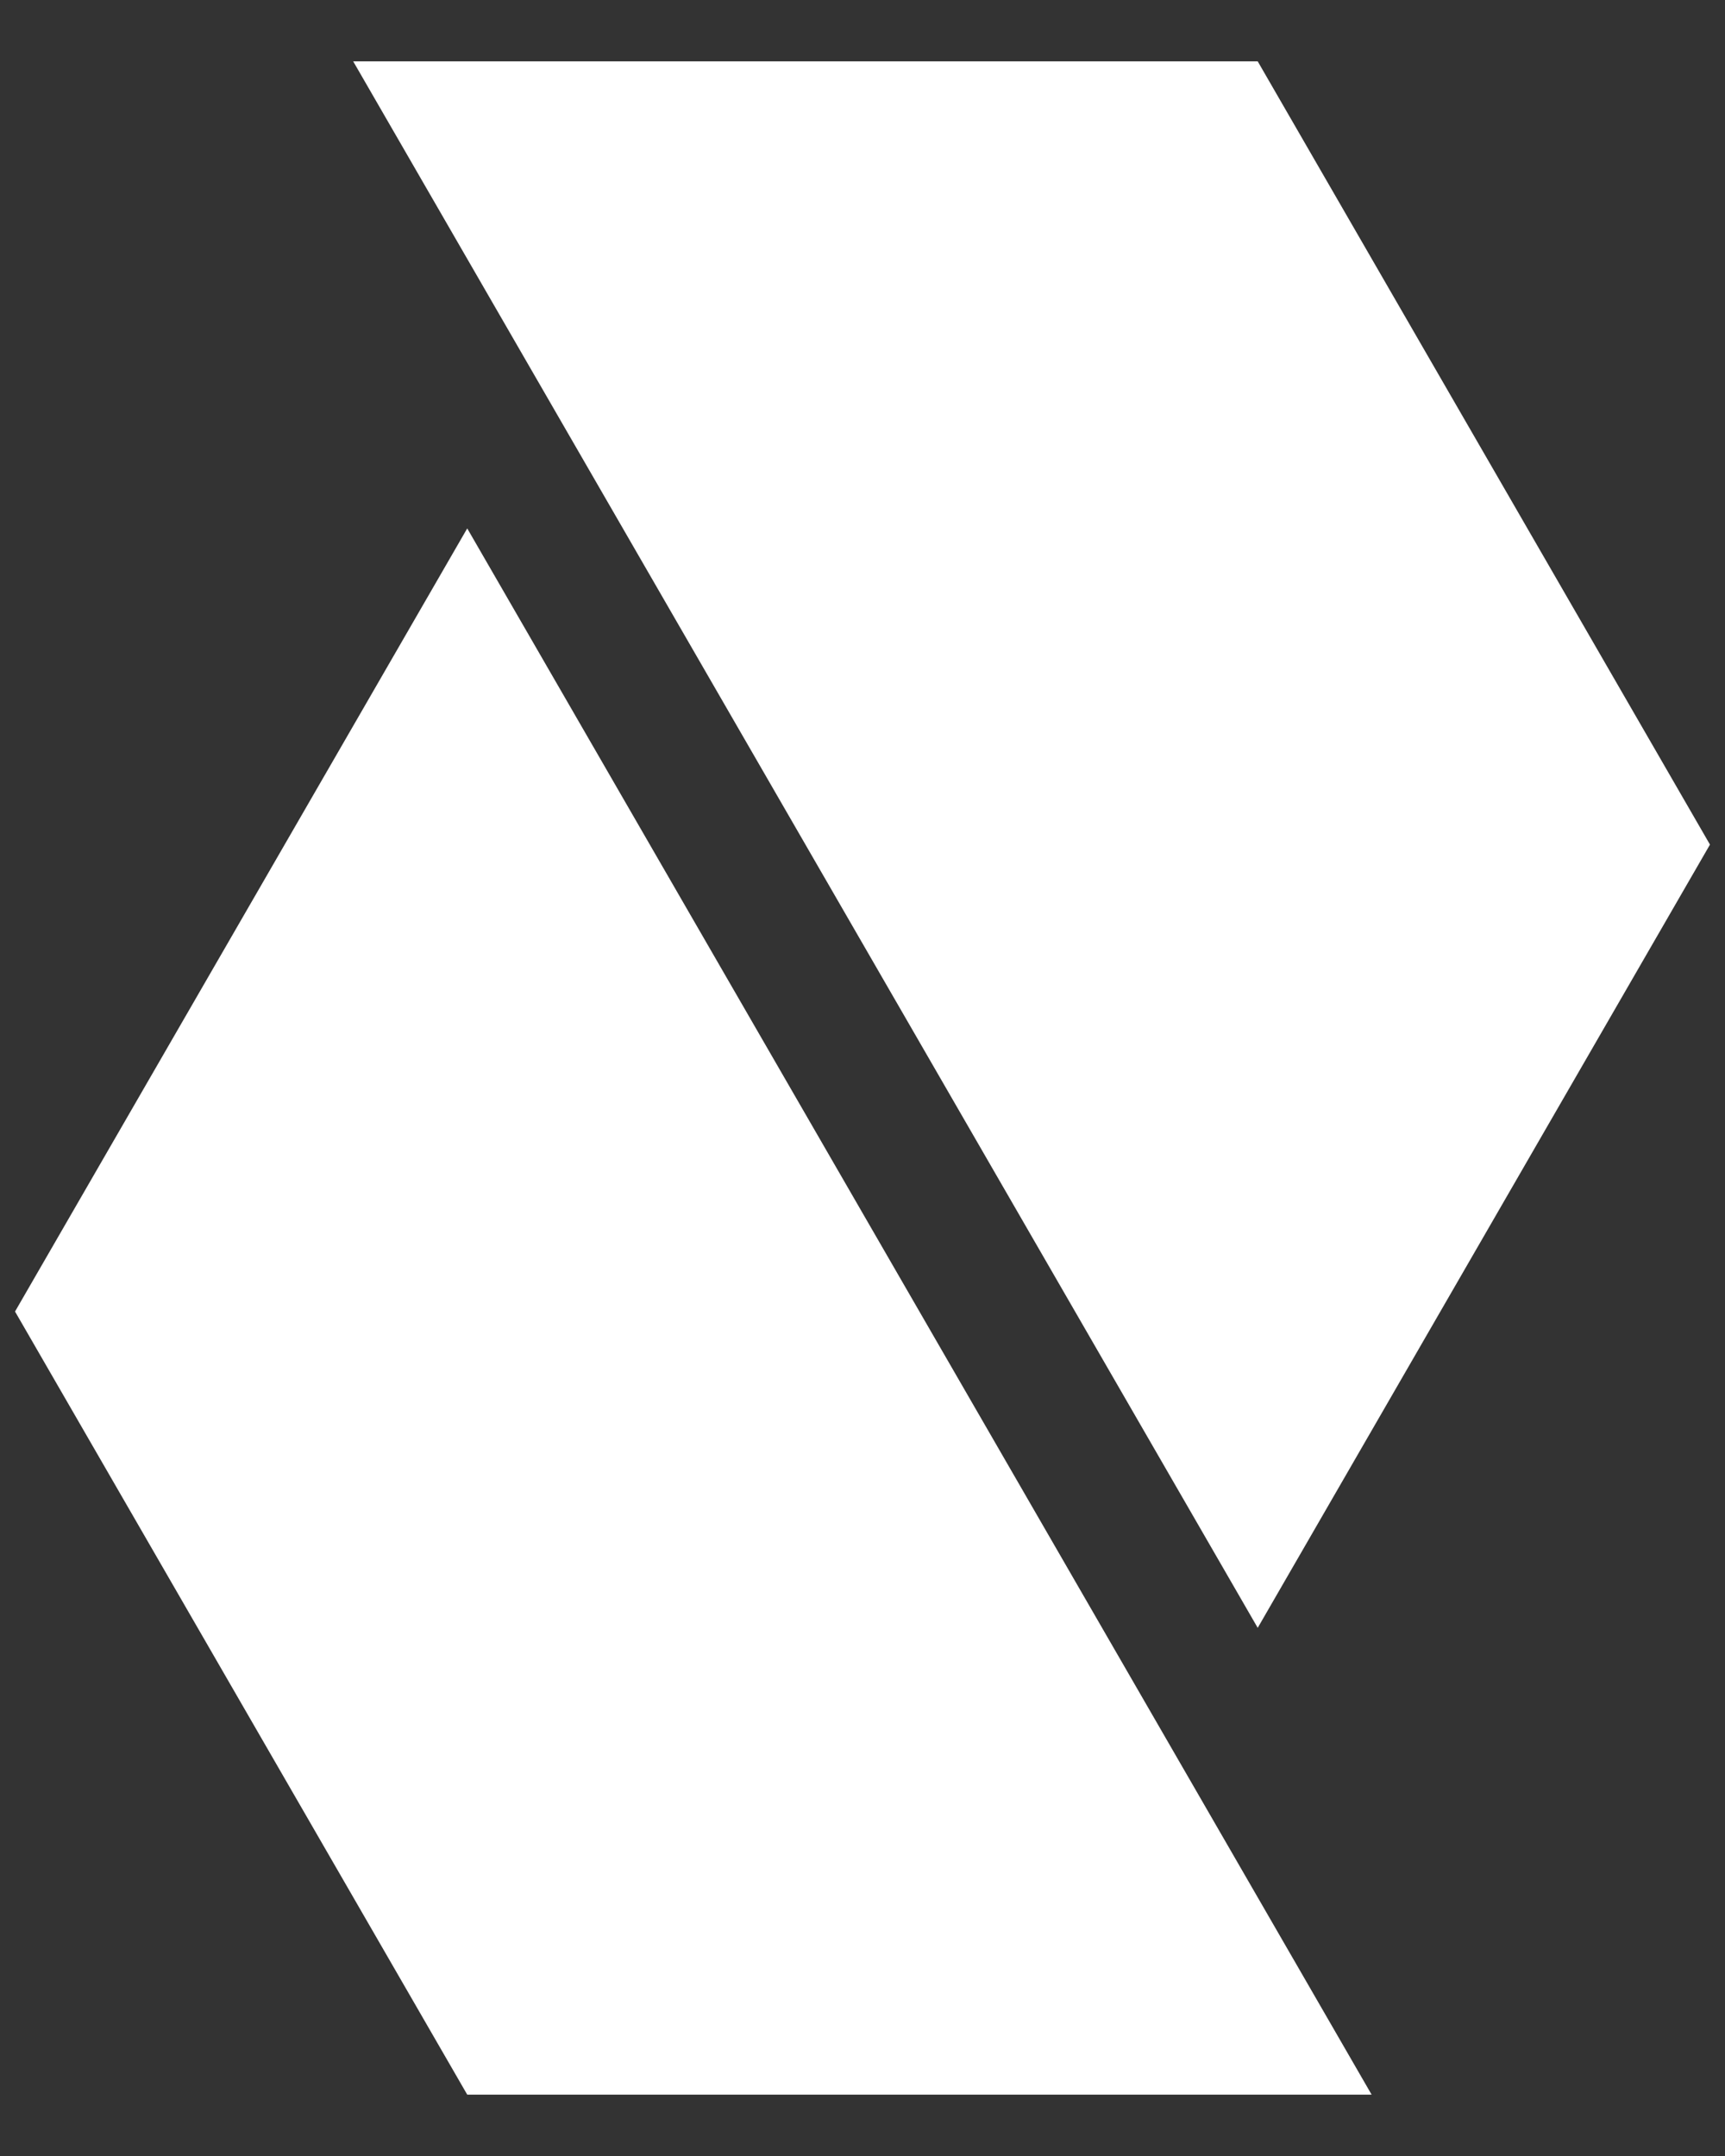 <svg width="28" height="35" viewBox="0 0 28 35" fill="none" xmlns="http://www.w3.org/2000/svg">
    <rect x="0" y="0" width="28" height="35" fill="#333333" stroke="none"/>
    <path d="M20.415 26.426L27.756 13.711L20.415 0.996L5.733 0.996L20.415 26.426Z" fill="white"/>
    <path d="M7.584 8.578L0.244 21.291L7.584 34.004L22.264 34.004L7.584 8.578Z" fill="white"/>
</svg>
